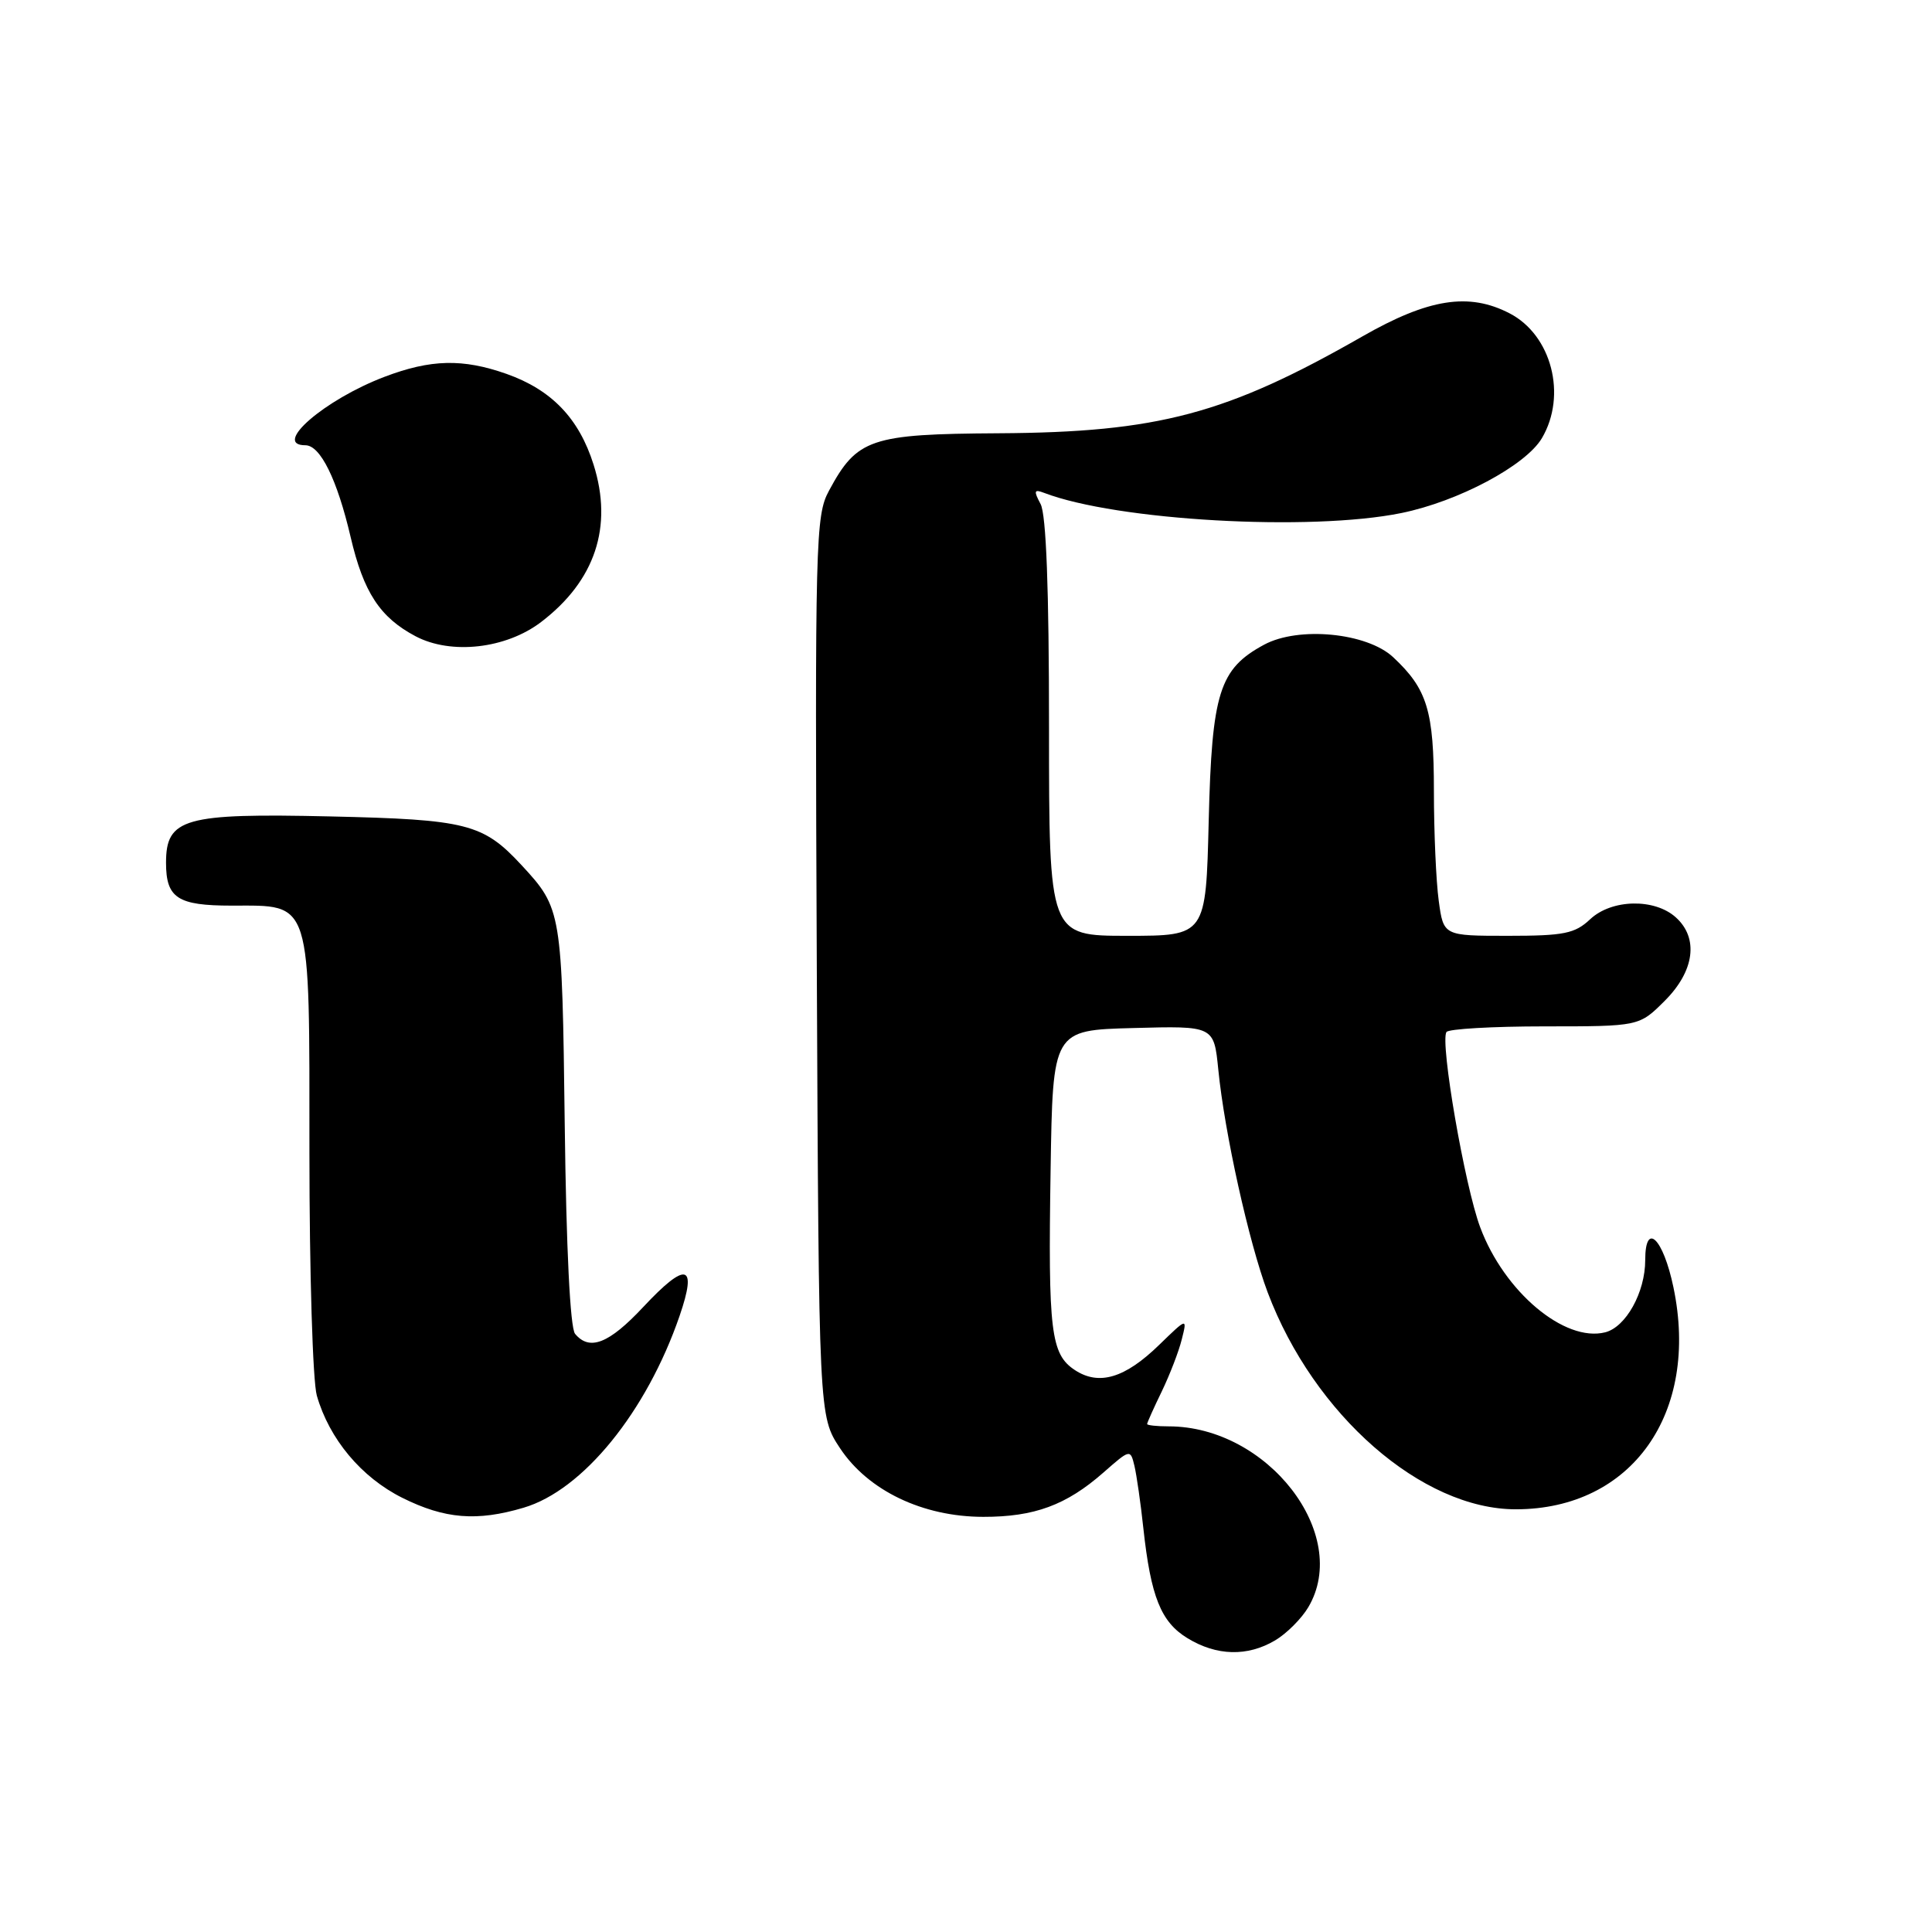 <?xml version="1.0" encoding="UTF-8" standalone="no"?>
<!DOCTYPE svg PUBLIC "-//W3C//DTD SVG 1.1//EN" "http://www.w3.org/Graphics/SVG/1.1/DTD/svg11.dtd" >
<svg xmlns="http://www.w3.org/2000/svg" xmlns:xlink="http://www.w3.org/1999/xlink" version="1.1" viewBox="0 0 256 256">
 <g >
 <path fill="currentColor"
d=" M 168.96 217.36 C 170.48 216.46 172.46 214.48 173.36 212.96 C 179.05 203.33 167.98 189.00 154.85 189.00 C 153.28 189.00 152.00 188.86 152.00 188.69 C 152.00 188.52 152.87 186.57 153.94 184.37 C 155.00 182.17 156.20 179.07 156.59 177.48 C 157.32 174.59 157.32 174.59 153.60 178.20 C 149.07 182.61 145.63 183.64 142.44 181.55 C 139.23 179.45 138.87 176.44 139.21 155.00 C 139.50 136.50 139.50 136.50 150.17 136.22 C 160.85 135.93 160.85 135.93 161.43 141.72 C 162.26 150.11 165.48 164.62 167.97 171.24 C 174.09 187.49 188.43 200.01 200.88 199.99 C 216.22 199.97 225.23 187.26 221.74 170.58 C 220.38 164.06 218.00 161.77 218.00 166.97 C 218.00 171.24 215.44 175.85 212.69 176.54 C 207.32 177.89 199.33 171.18 196.14 162.64 C 194.09 157.17 190.80 138.15 191.66 136.75 C 191.91 136.34 197.76 136.00 204.66 136.00 C 217.20 136.00 217.20 136.00 220.60 132.60 C 224.53 128.67 225.11 124.31 222.06 121.56 C 219.24 119.01 213.56 119.13 210.71 121.80 C 208.68 123.71 207.25 124.00 199.82 124.00 C 191.27 124.00 191.27 124.00 190.64 119.36 C 190.29 116.81 190.00 110.26 190.00 104.81 C 190.00 94.18 189.13 91.31 184.60 87.08 C 181.13 83.84 172.09 82.96 167.51 85.42 C 161.56 88.63 160.58 91.75 160.16 108.75 C 159.79 124.00 159.79 124.00 149.39 124.00 C 139.00 124.00 139.00 124.00 139.00 96.43 C 139.00 78.05 138.63 68.17 137.88 66.78 C 136.95 65.04 137.02 64.80 138.33 65.30 C 147.95 68.99 173.62 70.44 185.69 67.98 C 193.24 66.44 202.16 61.69 204.31 58.06 C 207.66 52.38 205.60 44.40 200.03 41.52 C 194.63 38.72 189.29 39.56 180.50 44.59 C 162.53 54.87 153.46 57.29 132.32 57.41 C 115.34 57.51 113.56 58.11 109.84 65.03 C 108.06 68.32 107.98 71.52 108.23 128.07 C 108.50 187.65 108.50 187.65 111.31 191.90 C 115.03 197.51 122.26 200.98 130.28 200.99 C 137.06 201.00 141.29 199.44 146.21 195.12 C 149.75 192.01 149.78 192.00 150.32 194.24 C 150.61 195.48 151.15 199.20 151.50 202.50 C 152.49 211.59 153.83 214.93 157.35 217.07 C 161.21 219.43 165.30 219.53 168.96 217.36 Z  M 69.38 199.78 C 77.24 197.46 85.67 187.09 90.05 174.36 C 92.43 167.44 90.93 167.09 85.22 173.20 C 80.69 178.04 78.12 179.05 76.20 176.74 C 75.55 175.95 75.03 165.48 74.83 148.99 C 74.48 120.74 74.42 120.38 69.13 114.66 C 64.01 109.13 61.89 108.59 43.73 108.18 C 24.41 107.74 22.00 108.42 22.00 114.32 C 22.00 119.00 23.53 120.00 30.70 120.00 C 41.38 120.00 41.00 118.79 41.00 152.76 C 41.00 168.57 41.44 183.05 41.98 184.92 C 43.63 190.68 47.88 195.76 53.31 198.47 C 58.93 201.27 63.18 201.62 69.38 199.78 Z  M 71.70 82.42 C 78.86 76.96 81.25 69.79 78.65 61.56 C 76.72 55.43 73.08 51.65 67.11 49.54 C 61.32 47.50 57.08 47.60 50.95 49.93 C 43.00 52.95 36.01 59.00 40.47 59.00 C 42.45 59.00 44.68 63.54 46.46 71.16 C 48.17 78.49 50.35 81.82 55.07 84.31 C 59.78 86.79 67.05 85.97 71.70 82.42 Z "/>
</g>
</svg>